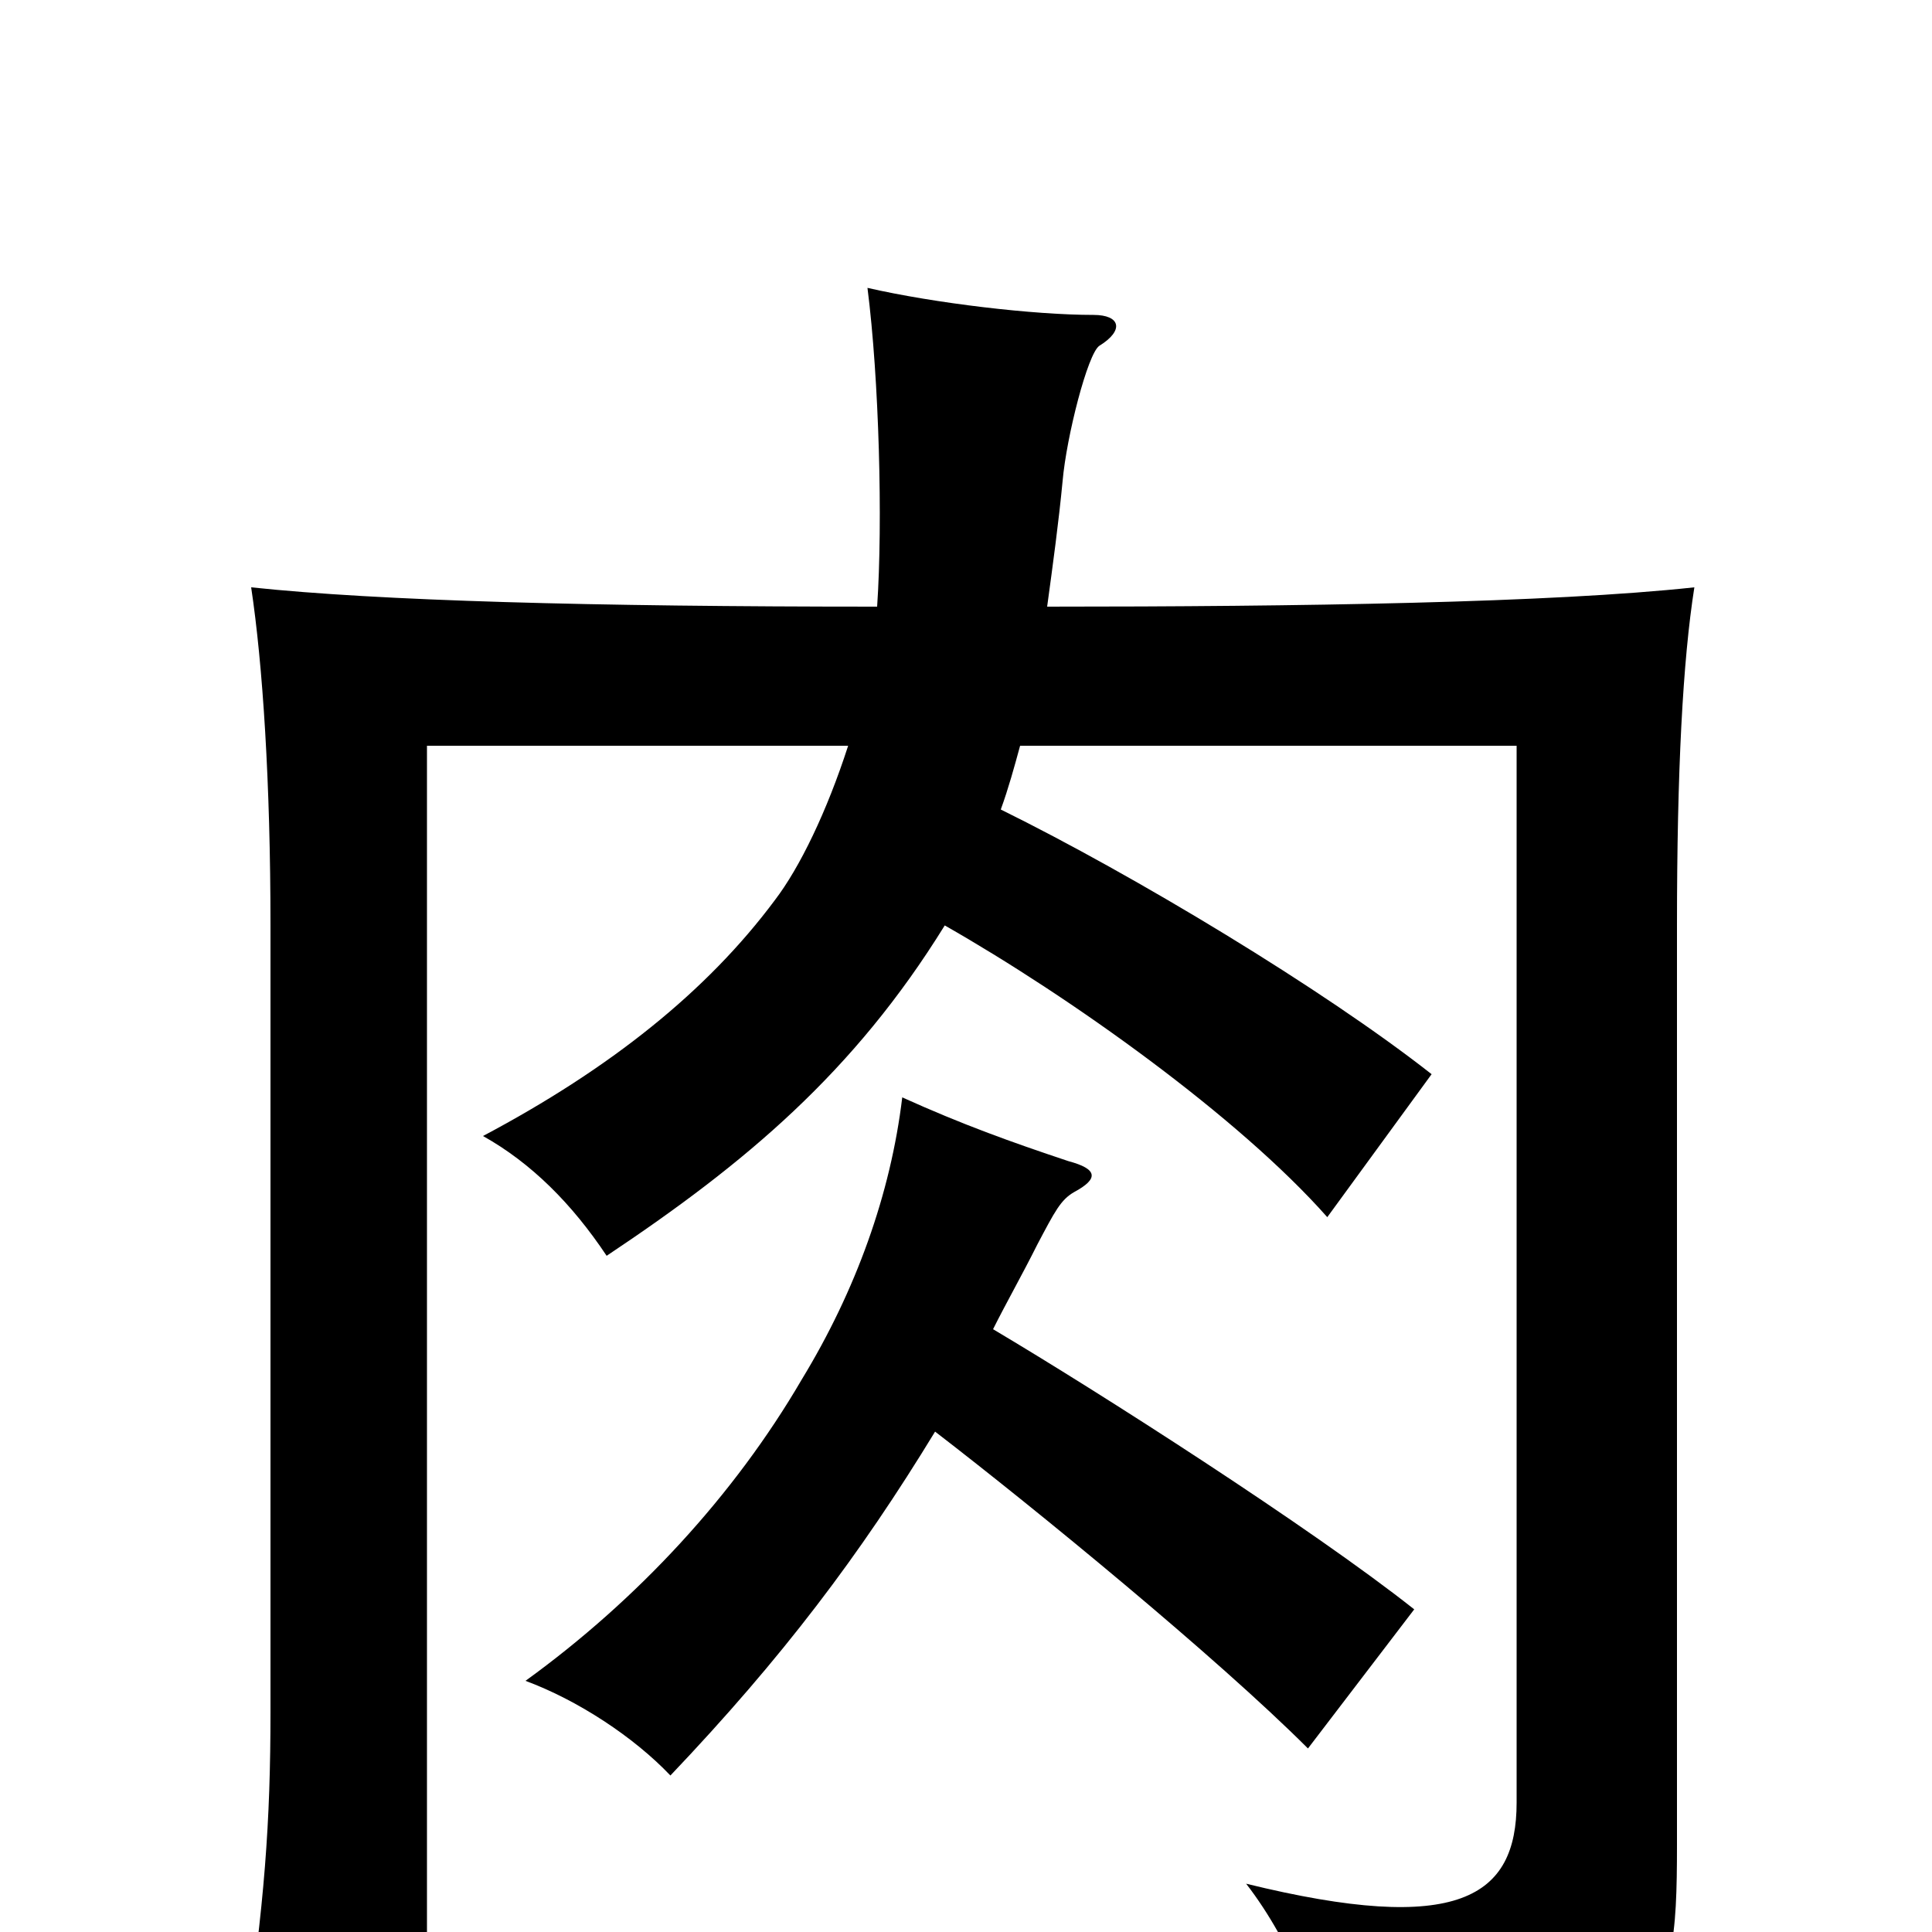 <svg xmlns="http://www.w3.org/2000/svg" viewBox="0 -1000 1000 1000">
	<path fill="#000000" d="M518 -581C522 -592 525 -603 528 -614H785V-67C785 -18 755 2 645 -25C669 6 685 48 691 81C861 60 868 49 868 -45V-521C868 -601 871 -658 877 -696C803 -688 673 -686 542 -686C545 -708 548 -730 550 -751C552 -774 563 -817 569 -821C582 -829 580 -837 566 -837C535 -837 484 -843 449 -851C455 -804 457 -730 454 -686C306 -686 196 -689 130 -696C136 -656 140 -595 140 -521V-114C140 -57 137 -15 126 59H221V-614H439C428 -580 414 -551 401 -534C366 -487 316 -447 250 -412C275 -398 296 -377 314 -350C386 -398 442 -445 489 -521C554 -484 641 -422 687 -370L741 -444C685 -488 587 -547 518 -581ZM484 -259C536 -219 630 -142 677 -95L732 -167C679 -209 568 -280 514 -312C521 -326 529 -340 537 -356C546 -373 549 -379 556 -383C569 -390 568 -395 553 -399C523 -409 498 -418 467 -432C461 -382 443 -332 415 -286C380 -226 330 -172 272 -130C299 -120 328 -101 347 -81C405 -142 445 -195 484 -259Z"/>
</svg>